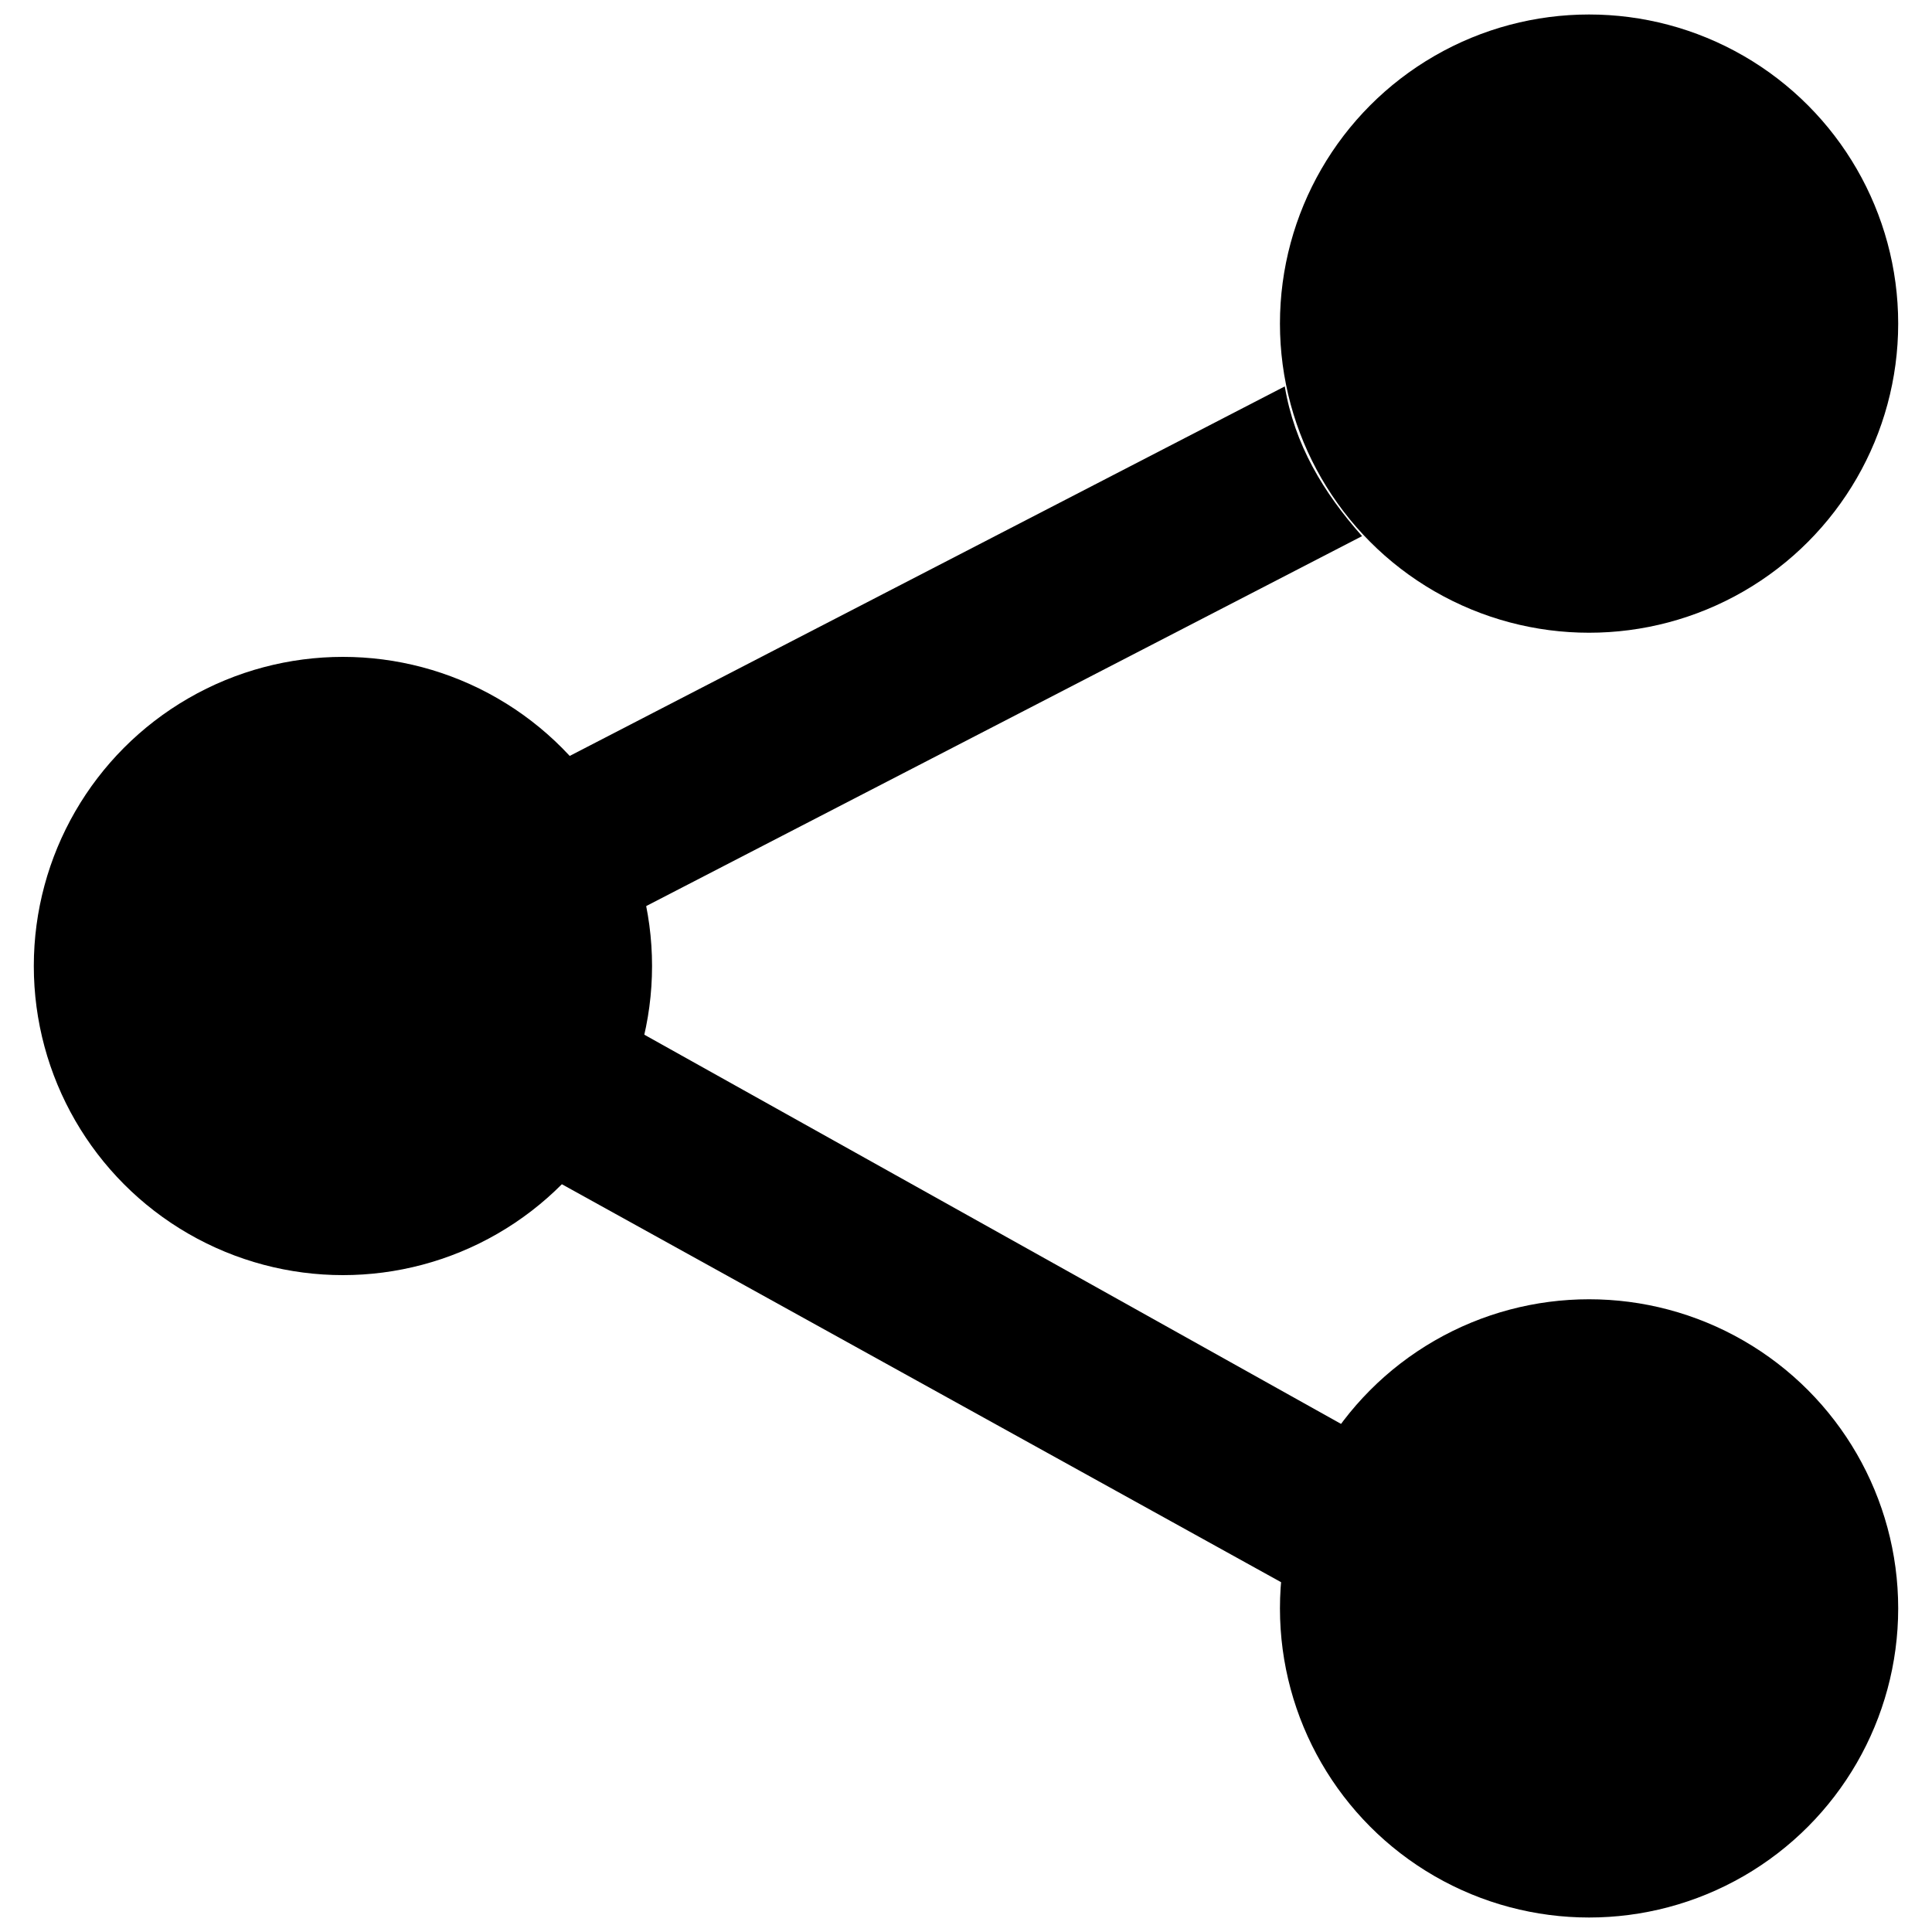 <svg xmlns="http://www.w3.org/2000/svg" viewBox="9 10 40 40"><path fill="currentcolor" opacity=".75" d="m22.3 28.8 14.9-7.7c-.8-.9-1.4-1.9-1.6-3.1l-14.9 7.7c.8.8 1.4 1.9 1.6 3.1z"/><circle fill="currentcolor" cx="41.9" cy="16.7" r="6.4"/><circle fill="currentcolor" cx="16.1" cy="30" r="6.4"/><path fill="currentcolor" opacity=".75" d="m36.8 39.5-14.5-8.1c-.3 1.2-.9 2.2-1.7 3.1l15 8.3c0-1.2.5-2.3 1.2-3.3z"/><circle fill="currentcolor" cx="41.9" cy="43.3" r="6.4"/></svg>